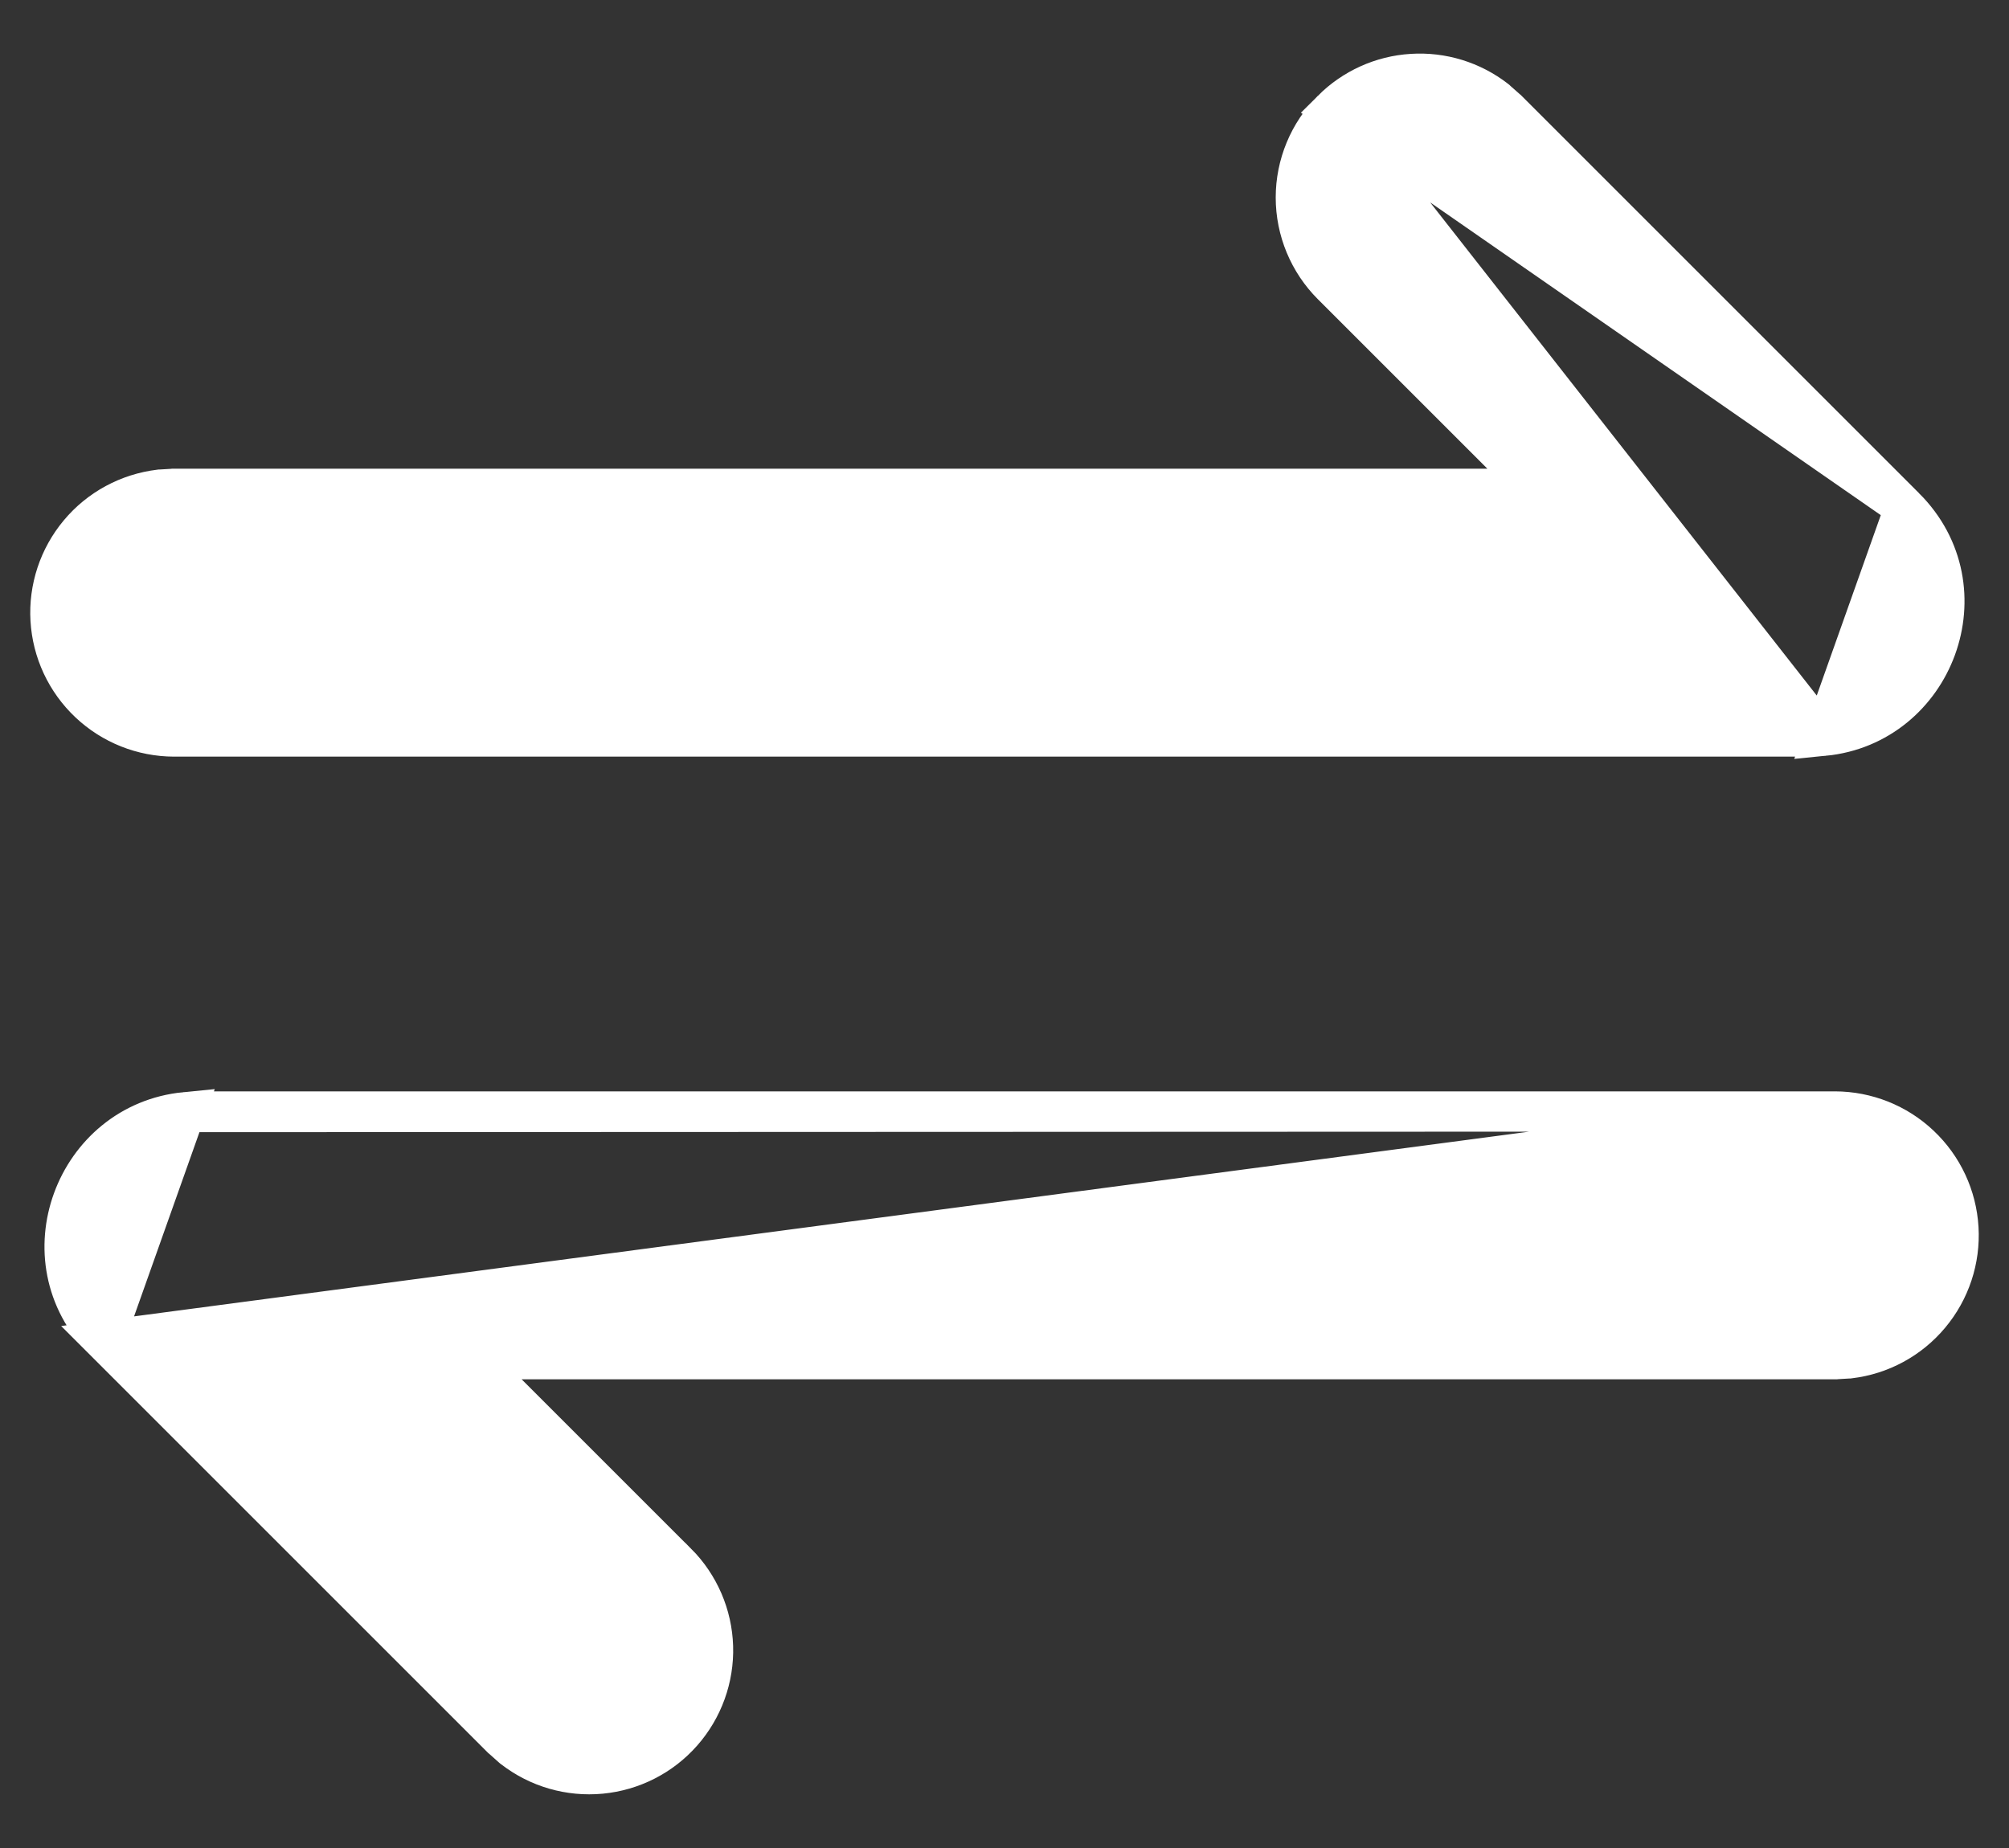 <svg width="25" height="23" viewBox="0 0 25 23" fill="none" xmlns="http://www.w3.org/2000/svg">
<rect x="0" y="0" width="25" height="23" fill="#333333" stroke="none"/>
<path d="M22.833 13.833H22.834C23.227 13.834 23.605 13.984 23.89 14.254C24.176 14.524 24.348 14.892 24.371 15.285C24.394 15.677 24.266 16.063 24.014 16.364C23.762 16.666 23.404 16.86 23.014 16.906L23.007 16.907L22.999 16.907L22.848 16.916L22.841 16.917H22.833H5.888L8.423 19.452L8.424 19.452C8.7 19.729 8.861 20.102 8.873 20.493C8.885 20.885 8.747 21.266 8.488 21.56C8.229 21.854 7.868 22.038 7.478 22.075C7.088 22.112 6.699 22 6.389 21.76L6.382 21.755L6.376 21.75L6.255 21.642L6.249 21.637L6.243 21.632L1.296 16.685L22.833 13.833ZM22.833 13.833H2.478V13.833L2.465 13.834L2.316 13.841L2.316 13.841M22.833 13.833L2.316 13.841M2.316 13.841L2.305 13.842M2.316 13.841L2.305 13.842M2.305 13.842C0.934 13.976 0.285 15.675 1.296 16.685L2.305 13.842ZM16.577 1.368L16.577 1.368C16.842 1.103 17.195 0.943 17.57 0.92C17.945 0.896 18.315 1.01 18.612 1.24L18.618 1.245L18.624 1.251L18.745 1.358L18.751 1.363L18.757 1.368L23.704 6.315L16.577 1.368ZM16.577 1.368C16.288 1.657 16.125 2.05 16.125 2.458C16.125 2.867 16.288 3.259 16.577 3.548L16.577 3.548L19.112 6.083H2.167H2.159L2.152 6.084L2.001 6.093L1.993 6.093L1.986 6.094C1.596 6.141 1.238 6.334 0.986 6.636C0.734 6.937 0.606 7.323 0.629 7.715C0.652 8.108 0.824 8.476 1.11 8.746C1.396 9.016 1.773 9.166 2.166 9.167H2.167H22.522V9.167L22.535 9.166L22.684 9.159L22.684 9.159M16.577 1.368L22.684 9.159M22.684 9.159L22.695 9.158M22.684 9.159L22.695 9.158M22.695 9.158C24.066 9.024 24.715 7.325 23.704 6.315L22.695 9.158Z" fill="white" stroke="white" stroke-width="0.5"/>
</svg>
